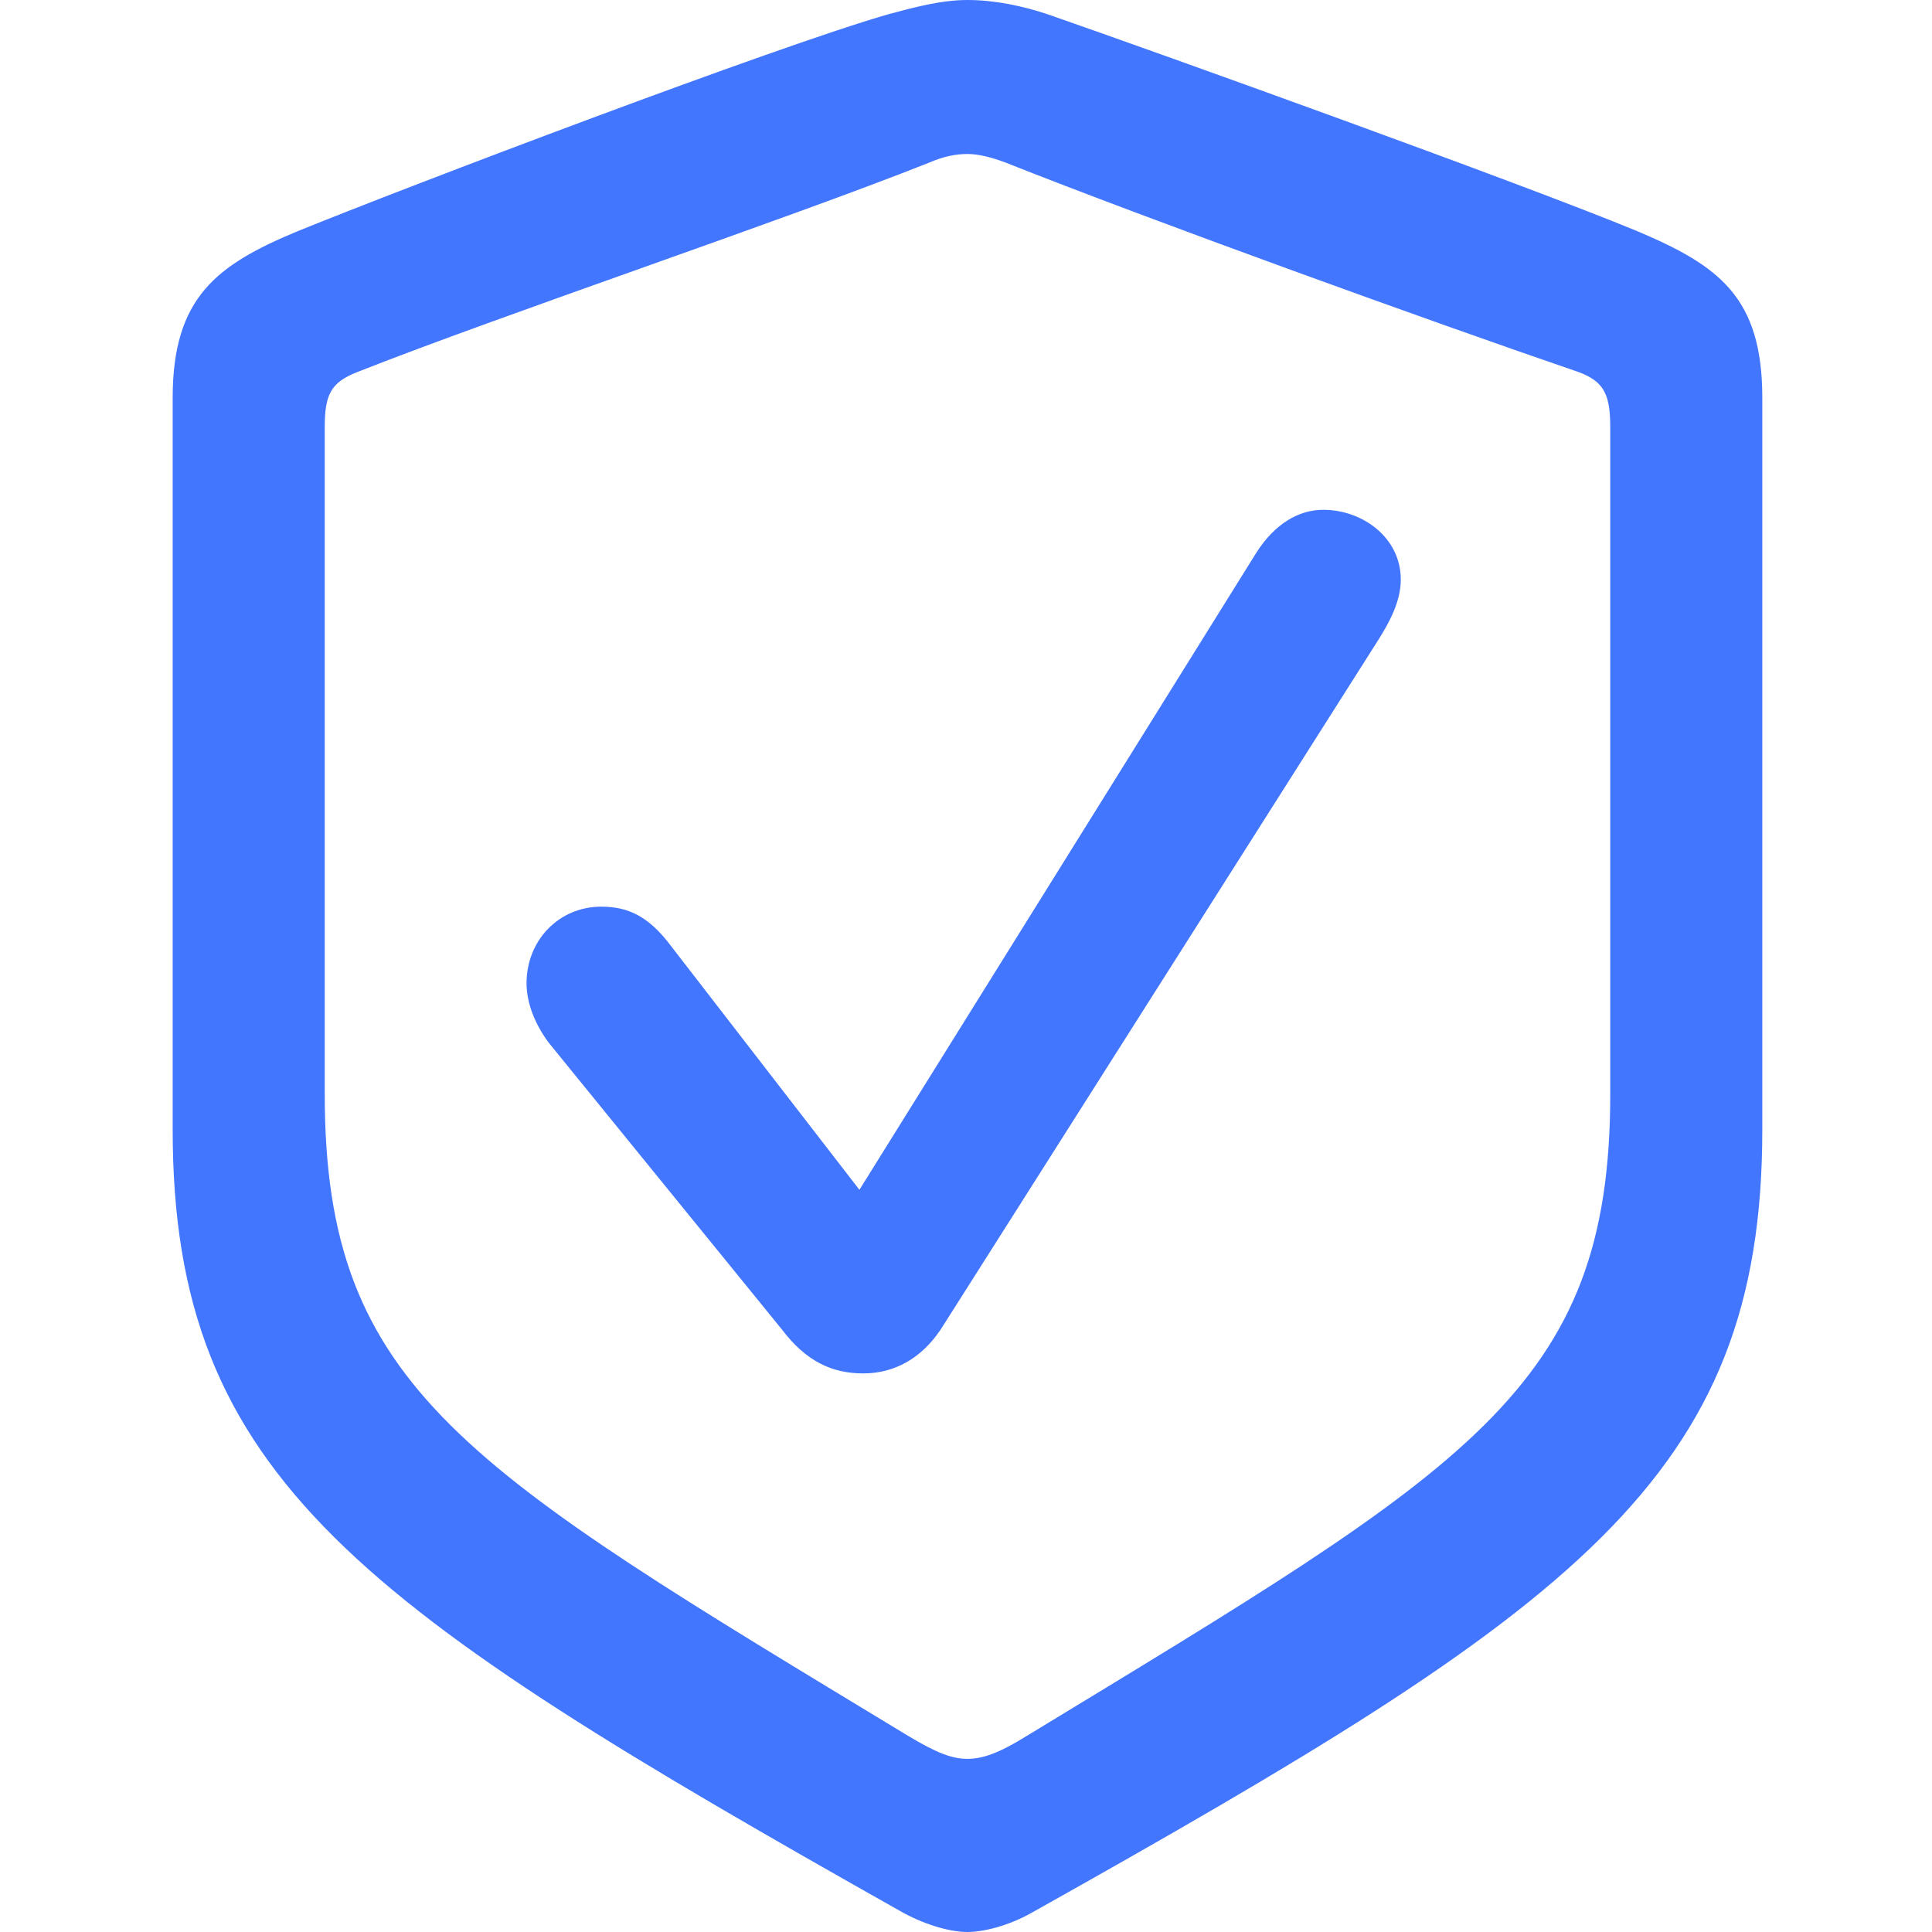 <svg width="24" height="24" viewBox="0 0 24 24" fill="none" xmlns="http://www.w3.org/2000/svg">
<path d="M12.018 24C12.208 24 12.517 23.929 12.814 23.762C19.575 19.972 21.892 18.368 21.892 14.032V4.943C21.892 3.695 21.357 3.303 20.347 2.875C18.945 2.293 14.418 0.665 13.016 0.178C12.695 0.071 12.351 0 12.018 0C11.686 0 11.341 0.095 11.032 0.178C9.63 0.582 5.092 2.305 3.69 2.875C2.692 3.291 2.145 3.695 2.145 4.943V14.032C2.145 18.368 4.474 19.96 11.222 23.762C11.531 23.929 11.828 24 12.018 24ZM12.018 21.849C11.828 21.849 11.638 21.778 11.282 21.564C5.793 18.238 4.034 17.263 4.034 13.592V5.311C4.034 4.907 4.105 4.752 4.438 4.622C6.244 3.909 9.749 2.733 11.543 2.02C11.733 1.937 11.888 1.913 12.018 1.913C12.149 1.913 12.303 1.949 12.493 2.02C14.288 2.733 17.769 3.992 19.61 4.622C19.931 4.741 20.003 4.907 20.003 5.311V13.592C20.003 17.263 18.244 18.226 12.755 21.564C12.41 21.778 12.208 21.849 12.018 21.849ZM10.723 17.061C11.115 17.061 11.448 16.871 11.686 16.515L17.115 7.96C17.258 7.735 17.401 7.473 17.401 7.2C17.401 6.677 16.925 6.333 16.438 6.333C16.129 6.333 15.832 6.511 15.606 6.867L10.676 14.78L8.335 11.751C8.05 11.37 7.789 11.263 7.468 11.263C6.945 11.263 6.541 11.679 6.541 12.214C6.541 12.463 6.648 12.725 6.814 12.95L9.713 16.515C10.01 16.907 10.331 17.061 10.723 17.061Z" fill="#4376FF"/>
</svg>
